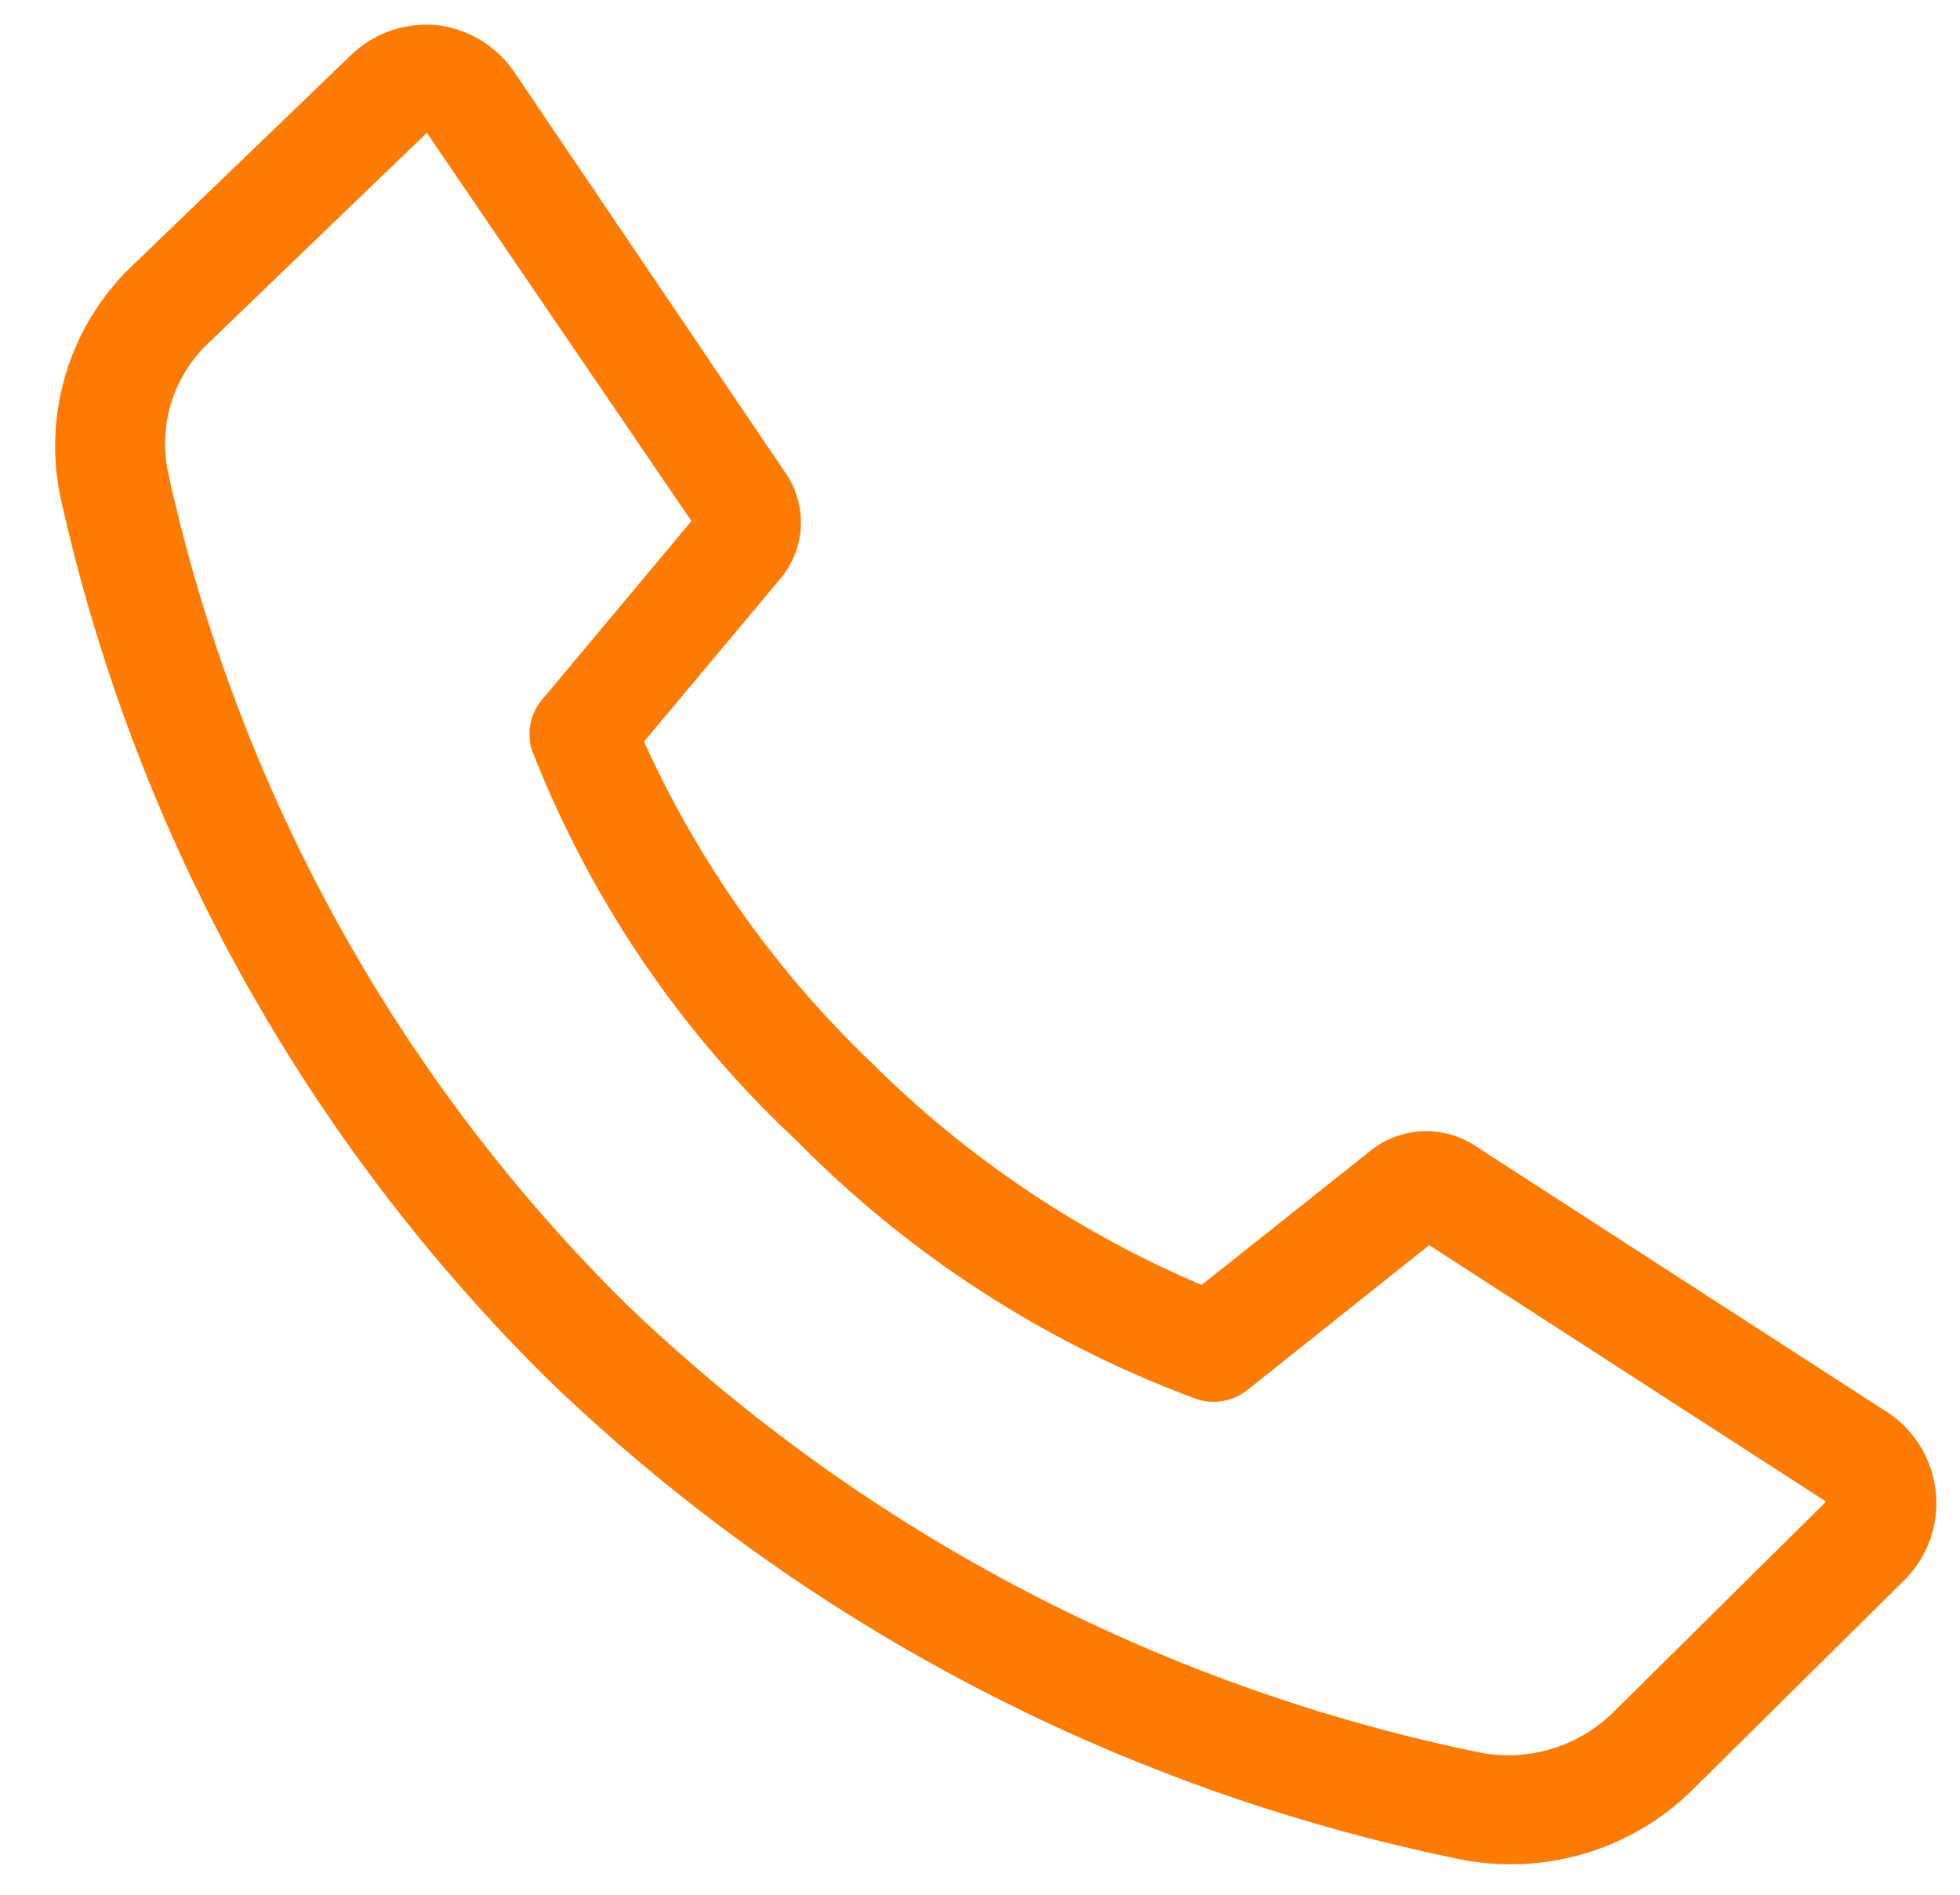 <svg viewBox="0 0 30 29" fill="none" xmlns="http://www.w3.org/2000/svg"><path d="M23.108 28.533c-.28 0-.56-.031-.833-.091a28.259 28.259 0 01-13.85-7.292 27.259 27.259 0 01-7.5-13.542A3.817 3.817 0 012.05 4.042L5.383.833a1.667 1.667 0 011.284-.45 1.667 1.667 0 011.208.725l4.167 6.159a1.334 1.334 0 01-.092 1.583l-2.092 2.5a15.783 15.783 0 003.475 4.908 16.052 16.052 0 005.059 3.409l2.591-2.059a1.367 1.367 0 011.55-.1l6.292 4.067a1.666 1.666 0 01.342 2.592l-3.25 3.216a3.95 3.95 0 01-2.809 1.15zM6.533 2.033L3.2 5.242a2.117 2.117 0 00-.625 2 25.584 25.584 0 007.008 12.716 26.584 26.584 0 0013.034 6.859A2.292 2.292 0 0024.7 26.2l3.25-3.217-6.075-3.925-2.783 2.217a.834.834 0 01-.767.142 16.715 16.715 0 01-6.133-3.959 16.242 16.242 0 01-4.059-6 .833.833 0 01.2-.791l2.25-2.692-4.05-5.942z" fill="#FE7B02"/></svg>